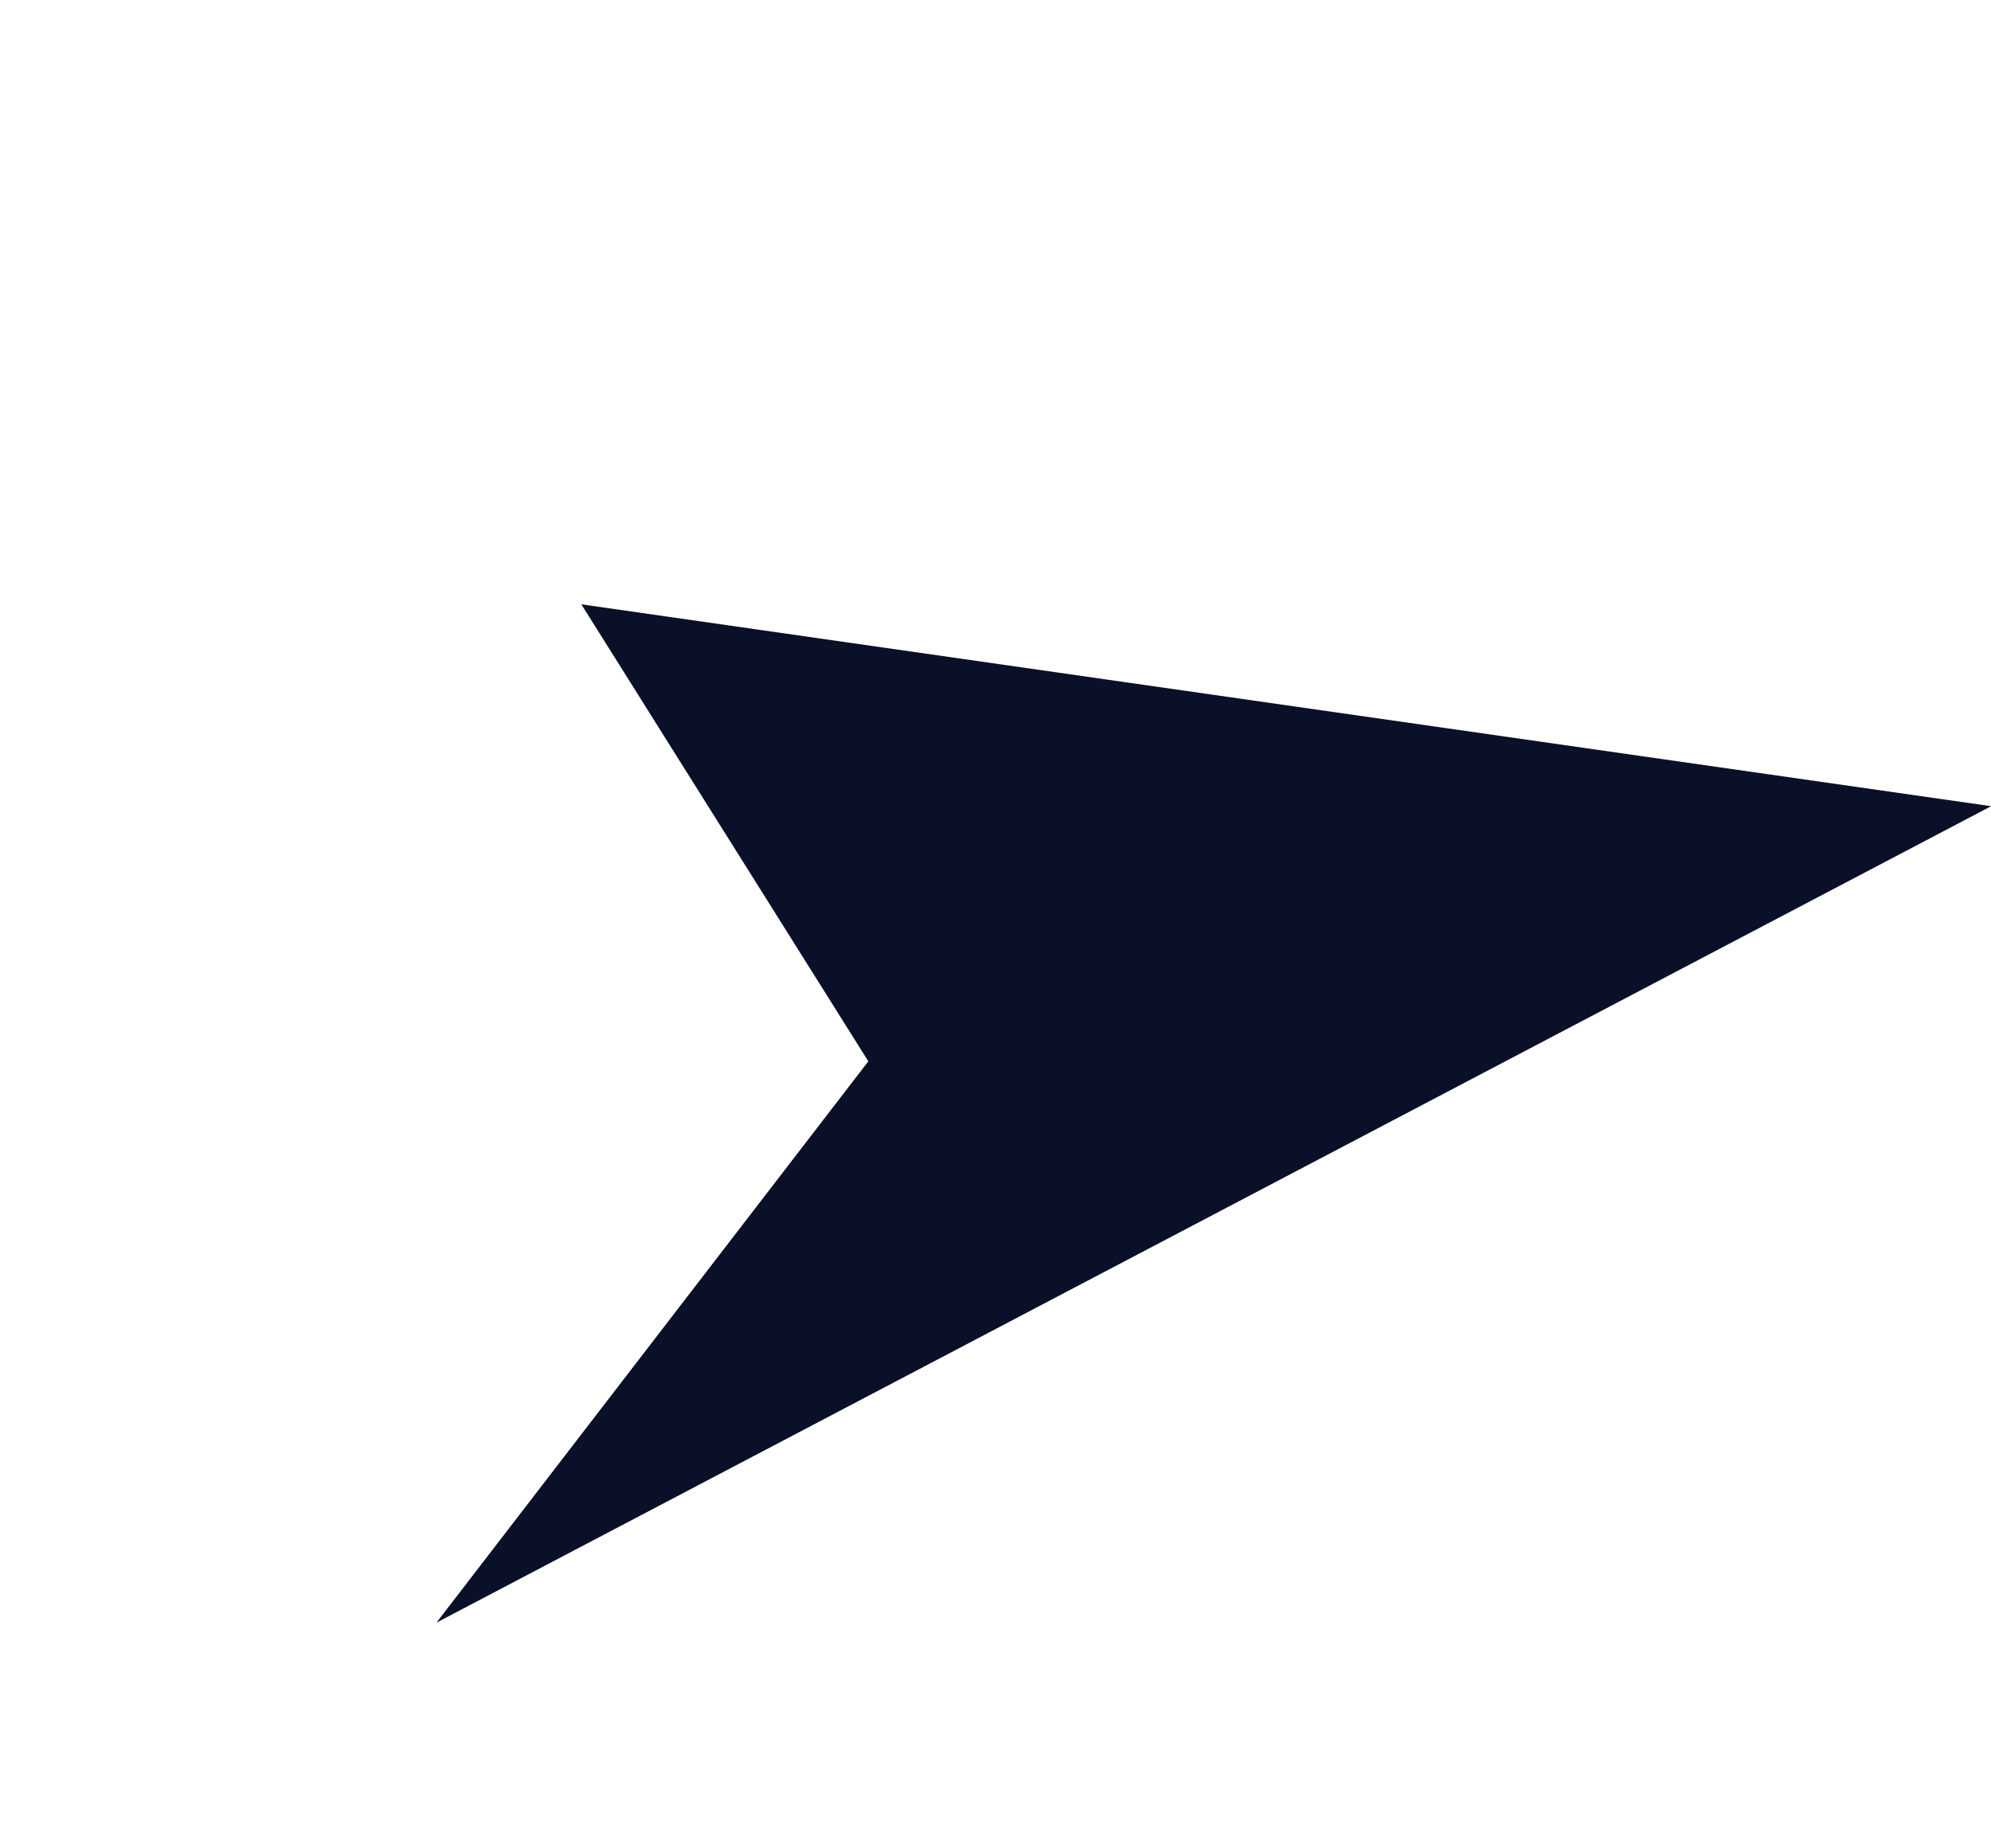 <svg xmlns="http://www.w3.org/2000/svg" width="38.666" height="35.902" viewBox="0 0 38.666 35.902">
  <path id="Path_80" data-name="Path 80" d="M0,19.5,19.6,0l-5.5,33.645q-1.829-6.627-3.66-13.255Z" transform="matrix(0.602, 0.799, -0.799, 0.602, 26.87, 0)" fill="#091028"/>
</svg>
